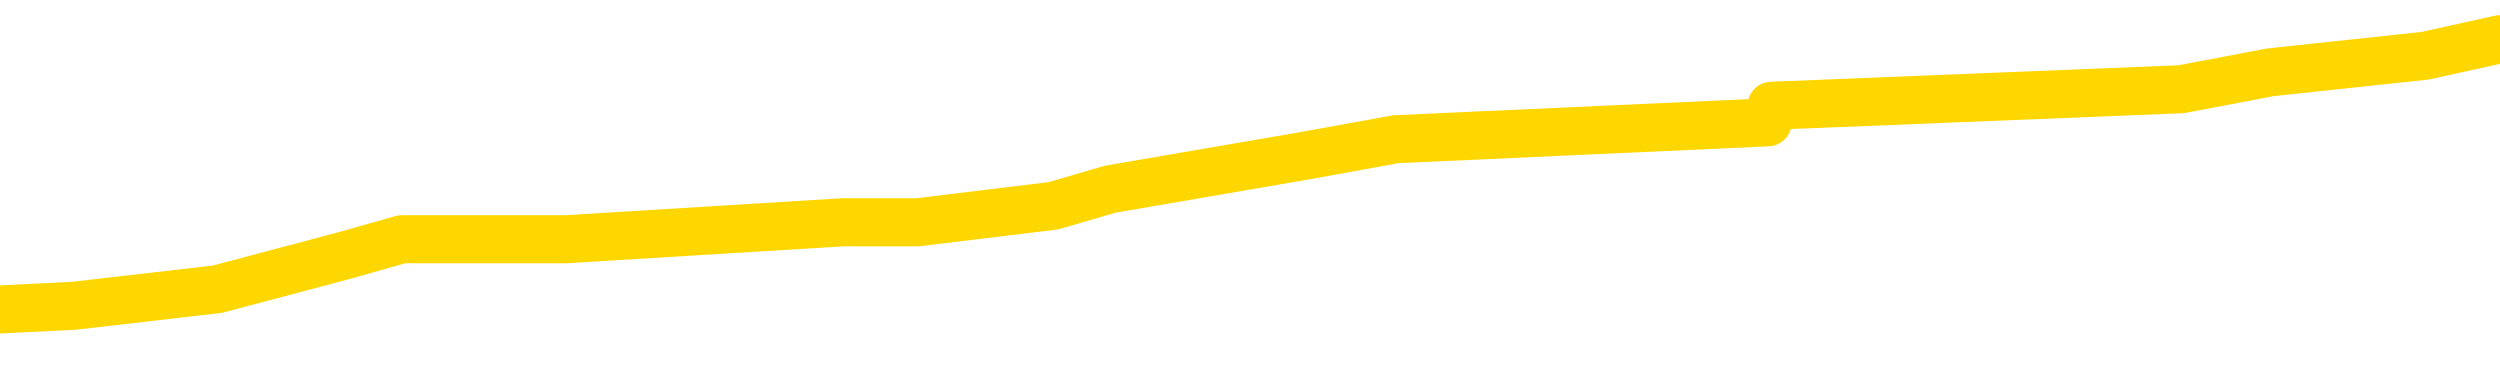 <svg xmlns="http://www.w3.org/2000/svg" version="1.1" viewBox="0 0 6500 1000">
	<path fill="none" stroke="gold" stroke-width="125" stroke-linecap="round" stroke-linejoin="round" d="M0 120639  L-988675 120639 L-988491 120596 L-988000 120509 L-987707 120466 L-987396 120379 L-987161 120336 L-987108 120249 L-987048 120162 L-986895 120119 L-986855 120032 L-986722 119989 L-986430 119946 L-985889 119946 L-985279 119902 L-985231 119902 L-984591 119859 L-984557 119859 L-984032 119859 L-983899 119816 L-983509 119729 L-983181 119642 L-983064 119556 L-982853 119469 L-982136 119469 L-981566 119426 L-981458 119426 L-981284 119383 L-981063 119296 L-980661 119253 L-980635 119166 L-979707 119079 L-979620 118993 L-979538 118906 L-979468 118819 L-979170 118776 L-979018 118689 L-977128 118733 L-977027 118733 L-976765 118733 L-976471 118776 L-976330 118689 L-976081 118689 L-976045 118646 L-975887 118603 L-975424 118516 L-975171 118473 L-974958 118386 L-974707 118343 L-974358 118299 L-973431 118213 L-973337 118126 L-972926 118083 L-971755 117996 L-970566 117953 L-970474 117866 L-970447 117779 L-970181 117693 L-969882 117606 L-969753 117519 L-969715 117433 L-968901 117433 L-968517 117476 L-967456 117519 L-967395 117519 L-967130 118386 L-966659 119209 L-966466 120032 L-966203 120856 L-965866 120812 L-965730 120769 L-965275 120726 L-964532 120682 L-964514 120639 L-964349 120552 L-964281 120552 L-963764 120509 L-962736 120509 L-962540 120466 L-962051 120422 L-961689 120379 L-961280 120379 L-960895 120422 L-959191 120422 L-959093 120422 L-959022 120422 L-958960 120422 L-958776 120379 L-958439 120379 L-957799 120336 L-957722 120292 L-957661 120292 L-957474 120249 L-957394 120249 L-957217 120206 L-957198 120162 L-956968 120162 L-956580 120119 L-955692 120119 L-955652 120076 L-955564 120032 L-955537 119946 L-954529 119902 L-954379 119816 L-954355 119772 L-954222 119729 L-954182 119686 L-952924 119642 L-952866 119642 L-952326 119599 L-952273 119599 L-952227 119599 L-951832 119556 L-951692 119512 L-951492 119469 L-951346 119469 L-951181 119469 L-950904 119512 L-950546 119512 L-949993 119469 L-949348 119426 L-949089 119339 L-948936 119296 L-948535 119253 L-948495 119209 L-948374 119166 L-948312 119209 L-948298 119209 L-948204 119209 L-947911 119166 L-947760 118993 L-947430 118906 L-947352 118819 L-947276 118776 L-947049 118646 L-946983 118559 L-946755 118473 L-946703 118386 L-946538 118343 L-945532 118299 L-945349 118256 L-944798 118213 L-944405 118126 L-944007 118083 L-943157 117996 L-943079 117953 L-942500 117909 L-942059 117909 L-941818 117866 L-941660 117866 L-941260 117779 L-941239 117779 L-940794 117736 L-940389 117693 L-940253 117606 L-940078 117519 L-939941 117433 L-939691 117346 L-938691 117303 L-938609 117259 L-938474 117216 L-938435 117173 L-937545 117129 L-937329 117086 L-936886 117043 L-936769 117000 L-936712 116956 L-936036 116956 L-935935 116913 L-935907 116913 L-934565 116870 L-934159 116826 L-934119 116783 L-933191 116740 L-933093 116696 L-932960 116653 L-932556 116610 L-932530 116566 L-932437 116523 L-932220 116480 L-931809 116393 L-930656 116306 L-930364 116220 L-930335 116133 L-929727 116090 L-929477 116003 L-929457 115960 L-928528 115916 L-928477 115830 L-928354 115786 L-928337 115700 L-928181 115656 L-928006 115570 L-927869 115526 L-927813 115483 L-927705 115440 L-927619 115396 L-927386 115353 L-927311 115310 L-927003 115266 L-926885 115223 L-926715 115180 L-926624 115136 L-926521 115136 L-926498 115093 L-926421 115093 L-926323 115006 L-925956 114963 L-925852 114920 L-925348 114876 L-924896 114833 L-924858 114790 L-924834 114746 L-924793 114703 L-924665 114660 L-924564 114616 L-924122 114573 L-923840 114530 L-923248 114487 L-923117 114443 L-922843 114357 L-922690 114313 L-922537 114270 L-922452 114183 L-922374 114140 L-922188 114097 L-922138 114097 L-922110 114053 L-922030 114010 L-922007 113967 L-921724 113880 L-921120 113793 L-920125 113750 L-919827 113707 L-919093 113663 L-918848 113620 L-918758 113577 L-918181 113533 L-917483 113490 L-916730 113447 L-916412 113403 L-916029 113317 L-915952 113273 L-915318 113230 L-915132 113187 L-915044 113187 L-914915 113187 L-914602 113143 L-914553 113100 L-914411 113057 L-914389 113013 L-913421 112970 L-912876 112927 L-912398 112927 L-912337 112927 L-912013 112927 L-911991 112883 L-911929 112883 L-911719 112840 L-911642 112797 L-911587 112753 L-911565 112710 L-911526 112667 L-911510 112623 L-910753 112580 L-910736 112537 L-909937 112493 L-909784 112450 L-908879 112407 L-908373 112363 L-908144 112277 L-908102 112277 L-907987 112233 L-907811 112190 L-907056 112233 L-906921 112190 L-906757 112147 L-906439 112103 L-906263 112017 L-905241 111930 L-905218 111844 L-904967 111800 L-904753 111714 L-904120 111670 L-903882 111584 L-903849 111497 L-903671 111410 L-903591 111324 L-903501 111280 L-903437 111194 L-902996 111107 L-902973 111064 L-902432 111020 L-902176 110977 L-901681 110934 L-900804 110890 L-900767 110847 L-900715 110804 L-900673 110760 L-900556 110717 L-900280 110674 L-900073 110587 L-899875 110500 L-899852 110414 L-899802 110327 L-899763 110284 L-899685 110240 L-899087 110154 L-899027 110110 L-898924 110067 L-898770 110024 L-898138 109980 L-897457 109937 L-897154 109850 L-896807 109807 L-896610 109764 L-896562 109677 L-896241 109634 L-895614 109590 L-895467 109547 L-895431 109504 L-895373 109461 L-895296 109374 L-895055 109374 L-894967 109331 L-894872 109287 L-894579 109244 L-894444 109201 L-894384 109157 L-894347 109071 L-894075 109071 L-893069 109027 L-892893 108984 L-892843 108984 L-892550 108941 L-892358 108854 L-892025 108811 L-891518 108767 L-890956 108681 L-890941 108594 L-890924 108551 L-890824 108464 L-890709 108377 L-890670 108291 L-890633 108247 L-890567 108247 L-890539 108204 L-890400 108247 L-890107 108247 L-890057 108247 L-889952 108247 L-889687 108204 L-889222 108161 L-889078 108161 L-889023 108074 L-888966 108031 L-888775 107987 L-888410 107944 L-888196 107944 L-888001 107944 L-887943 107944 L-887884 107857 L-887730 107814 L-887461 107771 L-887031 107987 L-887015 107987 L-886938 107944 L-886874 107901 L-886744 107597 L-886721 107554 L-886437 107511 L-886389 107467 L-886335 107424 L-885872 107381 L-885834 107381 L-885793 107337 L-885603 107294 L-885122 107251 L-884635 107207 L-884619 107164 L-884581 107121 L-884324 107077 L-884247 106991 L-884017 106948 L-884001 106861 L-883706 106774 L-883264 106731 L-882817 106688 L-882313 106644 L-882159 106601 L-881872 106558 L-881832 106471 L-881501 106428 L-881279 106384 L-880762 106298 L-880686 106254 L-880438 106168 L-880244 106081 L-880184 106038 L-879408 105994 L-879334 105994 L-879103 105951 L-879087 105951 L-879025 105908 L-878829 105864 L-878365 105864 L-878342 105821 L-878212 105821 L-876911 105821 L-876895 105821 L-876817 105778 L-876724 105778 L-876506 105778 L-876354 105734 L-876176 105778 L-876122 105821 L-875835 105864 L-875795 105864 L-875426 105864 L-874985 105864 L-874802 105864 L-874481 105821 L-874186 105821 L-873740 105734 L-873668 105691 L-873206 105604 L-872768 105561 L-872586 105518 L-871132 105431 L-871000 105388 L-870543 105301 L-870317 105258 L-869931 105171 L-869414 105084 L-868460 104998 L-867666 104911 L-866991 104868 L-866566 104781 L-866255 104738 L-866025 104608 L-865341 104478 L-865328 104348 L-865118 104175 L-865096 104131 L-864922 104045 L-863972 104001 L-863704 103915 L-862889 103871 L-862578 103785 L-862541 103741 L-862483 103655 L-861866 103611 L-861228 103525 L-859602 103481 L-858929 103438 L-858287 103438 L-858209 103438 L-858153 103438 L-858117 103438 L-858089 103395 L-857977 103308 L-857959 103265 L-857936 103221 L-857783 103178 L-857729 103091 L-857651 103048 L-857532 103005 L-857434 102961 L-857317 102918 L-857047 102831 L-856778 102788 L-856760 102701 L-856560 102658 L-856413 102571 L-856187 102528 L-856053 102485 L-855744 102441 L-855684 102398 L-855331 102311 L-854982 102268 L-854881 102225 L-854817 102138 L-854757 102095 L-854373 102008 L-853992 101965 L-853887 101922 L-853627 101878 L-853356 101792 L-853197 101748 L-853164 101705 L-853102 101662 L-852961 101618 L-852777 101575 L-852733 101532 L-852445 101532 L-852428 101488 L-852195 101488 L-852134 101445 L-852096 101445 L-851516 101402 L-851383 101358 L-851359 101185 L-851341 100882 L-851323 100535 L-851307 100188 L-851283 99842 L-851267 99582 L-851246 99279 L-851229 98975 L-851206 98802 L-851189 98629 L-851167 98499 L-851151 98412 L-851102 98282 L-851029 98152 L-850995 97935 L-850971 97762 L-850935 97589 L-850894 97415 L-850857 97329 L-850841 97155 L-850817 97025 L-850780 96939 L-850763 96809 L-850740 96722 L-850722 96636 L-850704 96549 L-850688 96462 L-850658 96332 L-850632 96202 L-850587 96159 L-850571 96072 L-850529 96029 L-850481 95942 L-850410 95856 L-850395 95769 L-850379 95682 L-850316 95639 L-850277 95596 L-850238 95552 L-850072 95509 L-850007 95466 L-849991 95422 L-849947 95336 L-849888 95292 L-849676 95249 L-849642 95206 L-849600 95162 L-849522 95119 L-848984 95076 L-848906 95032 L-848802 94946 L-848713 94902 L-848537 94859 L-848187 94816 L-848031 94772 L-847593 94729 L-847436 94686 L-847306 94642 L-846602 94556 L-846401 94512 L-845441 94426 L-844958 94383 L-844859 94383 L-844767 94339 L-844522 94296 L-844449 94253 L-844006 94166 L-843910 94123 L-843895 94079 L-843879 94036 L-843854 93993 L-843388 93949 L-843171 93906 L-843031 93863 L-842738 93819 L-842649 93776 L-842608 93733 L-842578 93689 L-842405 93646 L-842346 93603 L-842270 93559 L-842190 93516 L-842120 93516 L-841811 93473 L-841726 93429 L-841512 93386 L-841477 93343 L-840793 93299 L-840694 93256 L-840489 93213 L-840443 93169 L-840164 93126 L-840102 93083 L-840085 92996 L-840007 92953 L-839699 92866 L-839675 92823 L-839621 92736 L-839598 92693 L-839476 92649 L-839340 92563 L-839096 92519 L-838970 92519 L-838323 92476 L-838307 92476 L-838283 92476 L-838102 92389 L-838026 92346 L-837934 92303 L-837507 92259 L-837090 92216 L-836697 92129 L-836619 92086 L-836600 92043 L-836237 92000 L-836000 91956 L-835772 91913 L-835459 91870 L-835381 91826 L-835300 91740 L-835122 91653 L-835107 91610 L-834841 91523 L-834761 91480 L-834531 91436 L-834305 91393 L-833989 91393 L-833814 91350 L-833453 91350 L-833061 91306 L-832992 91220 L-832928 91176 L-832788 91090 L-832736 91046 L-832634 90960 L-832133 90916 L-831935 90873 L-831689 90830 L-831503 90786 L-831203 90743 L-831127 90700 L-830961 90613 L-830077 90570 L-830048 90483 L-829925 90396 L-829347 90353 L-829269 90310 L-828555 90310 L-828243 90310 L-828030 90310 L-828013 90310 L-827627 90310 L-827102 90223 L-826656 90180 L-826326 90136 L-826173 90093 L-825847 90093 L-825669 90050 L-825588 90050 L-825381 89963 L-825206 89920 L-824277 89876 L-823388 89833 L-823348 89790 L-823120 89790 L-822741 89746 L-821954 89703 L-821719 89660 L-821644 89616 L-821286 89573 L-820714 89487 L-820447 89443 L-820061 89400 L-819957 89400 L-819787 89400 L-819169 89400 L-818958 89400 L-818650 89400 L-818597 89357 L-818469 89313 L-818416 89270 L-818297 89227 L-817961 89140 L-817001 89097 L-816870 89010 L-816668 88967 L-816037 88923 L-815726 88880 L-815312 88837 L-815284 88793 L-815139 88750 L-814719 88707 L-813386 88707 L-813339 88663 L-813211 88577 L-813194 88533 L-812616 88447 L-812410 88403 L-812381 88360 L-812340 88317 L-812283 88273 L-812245 88230 L-812167 88187 L-812024 88143 L-811569 88100 L-811451 88057 L-811166 88013 L-810793 87970 L-810697 87927 L-810370 87883 L-810016 87840 L-809846 87797 L-809798 87753 L-809689 87710 L-809600 87667 L-809573 87623 L-809496 87537 L-809193 87493 L-809159 87407 L-809087 87363 L-808719 87320 L-808384 87277 L-808303 87277 L-808083 87233 L-807912 87190 L-807884 87147 L-807387 87103 L-806838 87017 L-805957 86974 L-805859 86887 L-805782 86844 L-805507 86800 L-805260 86714 L-805186 86670 L-805125 86584 L-805006 86540 L-804963 86497 L-804853 86454 L-804777 86367 L-804076 86324 L-803830 86280 L-803791 86237 L-803634 86194 L-803035 86194 L-802808 86194 L-802716 86194 L-802241 86194 L-801644 86107 L-801124 86064 L-801103 86020 L-800958 85977 L-800637 85977 L-800096 85977 L-799864 85977 L-799693 85977 L-799207 85934 L-798979 85890 L-798894 85847 L-798548 85804 L-798222 85804 L-797699 85760 L-797372 85717 L-796771 85674 L-796574 85587 L-796522 85544 L-796481 85500 L-796200 85457 L-795515 85370 L-795205 85327 L-795180 85240 L-794989 85197 L-794766 85154 L-794680 85110 L-794017 85024 L-793992 84980 L-793770 84894 L-793441 84850 L-793089 84764 L-792884 84720 L-792651 84634 L-792393 84590 L-792204 84504 L-792157 84461 L-791929 84417 L-791895 84374 L-791738 84331 L-791524 84287 L-791351 84244 L-791260 84201 L-790982 84157 L-790739 84114 L-790423 84071 L-789997 84071 L-789960 84071 L-789476 84071 L-789243 84071 L-789031 84027 L-788805 83984 L-788255 83984 L-788008 83941 L-787174 83941 L-787118 83897 L-787096 83854 L-786938 83811 L-786477 83767 L-786436 83724 L-786096 83637 L-785963 83594 L-785740 83551 L-785168 83507 L-784696 83464 L-784502 83421 L-784309 83377 L-784119 83334 L-784018 83291 L-783649 83247 L-783603 83204 L-783521 83161 L-782228 83117 L-782180 83074 L-781911 83074 L-781766 83074 L-781215 83074 L-781099 83031 L-781017 82987 L-780658 82944 L-780434 82901 L-780153 82857 L-779824 82771 L-779316 82727 L-779203 82684 L-779124 82641 L-778960 82597 L-778666 82597 L-778197 82597 L-778000 82641 L-777950 82641 L-777300 82597 L-777178 82554 L-776724 82554 L-776688 82511 L-776220 82467 L-776109 82424 L-776093 82381 L-775877 82381 L-775696 82337 L-775164 82337 L-774135 82337 L-773935 82294 L-773477 82251 L-772529 82164 L-772430 82121 L-772076 82034 L-772015 81991 L-772001 81948 L-771966 81904 L-771596 81861 L-771476 81818 L-771234 81774 L-771070 81731 L-770883 81688 L-770762 81644 L-769692 81558 L-768834 81514 L-768621 81428 L-768524 81384 L-768350 81298 L-768017 81254 L-767945 81211 L-767887 81168 L-767712 81168 L-767323 81124 L-767088 81081 L-766976 81038 L-766859 80994 L-765879 80951 L-765853 80908 L-765259 80821 L-765226 80821 L-765078 80778 L-764793 80734 L-763881 80734 L-762935 80734 L-762782 80691 L-762680 80691 L-762548 80648 L-762405 80604 L-762379 80561 L-762264 80518 L-762046 80474 L-761365 80431 L-761235 80388 L-760932 80344 L-760692 80258 L-760360 80214 L-759721 80171 L-759378 80084 L-759317 80041 L-759161 80041 L-758239 80041 L-757769 80041 L-757725 80041 L-757713 79998 L-757671 79954 L-757649 79911 L-757622 79868 L-757478 79824 L-757056 79781 L-756721 79781 L-756529 79738 L-756101 79738 L-755913 79694 L-755524 79608 L-754990 79564 L-754617 79521 L-754596 79521 L-754346 79478 L-754227 79435 L-754152 79391 L-754016 79348 L-753976 79305 L-753897 79261 L-753502 79218 L-753006 79175 L-752894 79088 L-752721 79045 L-752413 79001 L-751966 78958 L-751643 78915 L-751500 78828 L-751073 78741 L-750920 78655 L-750865 78568 L-750051 78525 L-750031 78481 L-749659 78438 L-749602 78438 L-748473 78395 L-748405 78395 L-747847 78351 L-747652 78308 L-747516 78265 L-747283 78221 L-746936 78178 L-746901 78091 L-746866 78048 L-746797 77961 L-746449 77918 L-746276 77875 L-745792 77831 L-745775 77788 L-745450 77745 L-745293 77701 L-744152 77615 L-744127 77571 L-743935 77485 L-743742 77441 L-743492 77398 L-743474 77355 L-742454 77311 L-742156 77268 L-742081 77225 L-741945 77138 L-741769 77095 L-741192 77008 L-740977 76965 L-740913 76922 L-740782 76878 L-740745 76792 L-740222 76748 L-740084 93819 L-740070 93819 L-740047 93819 L-740027 93819 L-739800 76705 L-739024 76705 L-738982 76705 L-738614 76705 L-738536 76662 L-738484 76618 L-737811 76575 L-737068 76532 L-736644 76532 L-736196 76488 L-735134 76445 L-734823 76358 L-734413 76358 L-734341 76315 L-733816 76315 L-733722 76315 L-733704 76315 L-733259 76272 L-733074 76185 L-732293 76098 L-731621 76055 L-731209 75925 L-730977 75838 L-730836 75795 L-730755 75708 L-730735 75665 L-730659 75665 L-730530 75622 L-730213 75665 L-729989 75665 L-729664 75622 L-729602 75622 L-729232 75622 L-729199 75622 L-728990 75622 L-728323 75622 L-728245 75622 L-728087 75535 L-727977 75535 L-727650 75492 L-727495 75448 L-727154 75448 L-727097 75362 L-726759 75275 L-726556 75232 L-726503 75145 L-725126 75102 L-724997 75058 L-724563 75015 L-724243 74972 L-723415 74885 L-723292 74842 L-722561 74755 L-722405 74668 L-722364 74625 L-722310 74582 L-722287 74538 L-722173 74495 L-721877 74452 L-721587 74409 L-721533 74365 L-721412 74322 L-721382 74279 L-721282 74235 L-720838 74235 L-720686 74192 L-719851 74192 L-719309 74149 L-718974 74149 L-718959 74105 L-718883 74062 L-718767 74019 L-718572 73975 L-718308 73932 L-717474 73889 L-717377 73845 L-716856 73802 L-716814 73759 L-716715 73715 L-715886 73715 L-715751 73672 L-715413 73672 L-714859 73629 L-714479 73585 L-714316 73542 L-714006 73499 L-713193 73455 L-712887 73412 L-712619 73412 L-712297 73412 L-711976 73455 L-711701 73455 L-710872 73369 L-710777 73325 L-710685 73195 L-710580 73065 L-710193 72935 L-709713 72849 L-709697 72805 L-709578 72762 L-709210 72675 L-709116 72632 L-708282 72545 L-708205 72502 L-707905 72459 L-707815 72415 L-707407 72329 L-707297 72242 L-706598 72199 L-706125 72155 L-706064 72112 L-705846 72025 L-705572 71982 L-705459 71939 L-704432 71896 L-704045 71852 L-704025 71809 L-703692 71766 L-703448 71722 L-703014 71679 L-702904 71636 L-702787 71592 L-702335 71506 L-701744 71462 L-701408 71419 L-699515 71376 L-699401 71289 L-699190 71246 L-697871 71202 L-697765 61454 L-697699 51835 L-697663 42953 L-697601 42953 L-697101 52615 L-696426 62147 L-696404 70942 L-696134 70856 L-695166 70856 L-694476 70812 L-694314 70769 L-693774 70726 L-693684 70682 L-692665 70639 L-691717 70552 L-691351 70596 L-691248 70639 L-690660 70639 L-690601 70639 L-690500 70596 L-690060 70509 L-689953 70466 L-689511 70422 L-688511 70292 L-688255 70162 L-688152 70032 L-688022 69946 L-687655 69859 L-687074 69772 L-687043 69729 L-686728 69686 L-684745 69642 L-684629 69599 L-684561 69599 L-684203 69556 L-682584 69512 L-682406 69512 L-682262 69512 L-681440 69556 L-681387 69599 L-681332 69599 L-680898 69599 L-679918 69642 L-679844 69642 L-678759 69599 L-678546 69599 L-677830 69512 L-677442 69469 L-677223 69383 L-676903 69296 L-676410 69209 L-676282 69166 L-676053 69079 L-675821 68993 L-675762 68949 L-675472 68906 L-675200 68819 L-674170 68776 L-672505 68733 L-672086 68689 L-671949 68646 L-671792 68646 L-671487 68603 L-671259 68516 L-671101 68473 L-670941 68386 L-670772 68299 L-670725 68256 L-670671 68213 L-670650 68213 L-670264 68169 L-670014 68169 L-669743 68169 L-669583 68169 L-669493 68169 L-667834 68169 L-667669 68213 L-667289 68169 L-666829 68169 L-666219 68083 L-665126 68039 L-664695 67996 L-664664 67953 L-664601 67909 L-664584 67866 L-662880 67823 L-662838 67779 L-662372 67736 L-662185 67693 L-662153 67606 L-661558 67563 L-661508 67519 L-661185 67476 L-661134 67433 L-660924 67389 L-660906 67346 L-660640 67259 L-660587 67216 L-660118 67173 L-659608 67086 L-659529 67086 L-659235 67043 L-659218 67000 L-659180 66956 L-659109 66913 L-658951 66870 L-658005 66870 L-657949 66870 L-657428 66870 L-657236 66826 L-657135 66826 L-656909 66783 L-656399 66783 L-656011 67953 L-655941 67953 L-655593 67909 L-655236 67866 L-654107 66610 L-654056 66523 L-653830 66480 L-653796 66436 L-653671 66350 L-653572 66350 L-653307 66350 L-652567 66393 L-651989 66393 L-651695 66393 L-650989 66393 L-650811 66350 L-650787 66350 L-650151 66306 L-649840 66263 L-649444 66263 L-649414 66220 L-649393 66176 L-649239 66133 L-648554 66133 L-648538 66133 L-648198 66133 L-647925 66090 L-647888 66046 L-647832 65960 L-647810 65916 L-647738 65873 L-647406 65830 L-647300 65786 L-647271 65700 L-647073 65656 L-646920 65613 L-646052 65570 L-645490 65483 L-645474 65483 L-645372 65440 L-645270 65483 L-645124 65483 L-645045 65483 L-645008 65440 L-644952 65396 L-644879 65353 L-644734 65310 L-644252 65310 L-643848 65266 L-642981 65310 L-642961 65310 L-642704 65310 L-642627 65310 L-642598 65266 L-642587 65180 L-642570 65136 L-642277 65093 L-642238 65050 L-642166 65006 L-642092 64963 L-641887 64920 L-641727 64790 L-641426 64660 L-641349 64487 L-641331 64357 L-641115 64270 L-640884 64270 L-640774 64313 L-640404 64357 L-640246 64357 L-640014 64357 L-639846 64357 L-639701 64313 L-639569 64270 L-638293 64183 L-637890 64097 L-637829 64053 L-637712 63967 L-637287 63923 L-637272 63837 L-637210 63793 L-636936 63707 L-636824 63663 L-636542 63577 L-636264 63533 L-635839 63447 L-635817 63403 L-635739 63360 L-635613 63317 L-635027 63273 L-634635 63230 L-634300 63187 L-633711 63143 L-633608 63143 L-633438 63100 L-633302 63100 L-632474 63057 L-631289 63013 L-631253 62970 L-631197 62970 L-630977 62927 L-630772 62927 L-630617 62927 L-630360 62883 L-630284 62840 L-629741 62797 L-629705 62753 L-629456 62710 L-629068 62667 L-628243 62623 L-627884 62580 L-627574 62580 L-627316 62537 L-627092 62493 L-626686 62450 L-626570 62407 L-626386 62363 L-626333 62363 L-626145 62320 L-625974 62277 L-625945 62233 L-625665 62190 L-625354 62147 L-625216 62103 L-624906 62060 L-624713 62060 L-624697 62017 L-623978 62017 L-623844 61930 L-623547 61887 L-623456 61844 L-622855 61844 L-622817 61800 L-622739 61757 L-622118 61714 L-621967 61627 L-621926 61584 L-621616 61540 L-621424 61497 L-621231 61410 L-621175 61324 L-620866 61280 L-620814 61237 L-620760 61280 L-620734 61280 L-620609 61280 L-619798 61237 L-619722 61194 L-619181 61150 L-618913 61107 L-618253 61064 L-617346 61020 L-617104 60977 L-616572 60934 L-616355 60890 L-615247 60934 L-615197 60934 L-614421 60934 L-613874 60890 L-613763 60847 L-613610 60760 L-613555 60717 L-613389 60674 L-613012 60630 L-612564 60587 L-612510 60544 L-612355 60500 L-611675 60457 L-611455 60414 L-610937 60370 L-610088 60284 L-610072 60240 L-608281 60197 L-607727 60154 L-607610 60110 L-606604 60067 L-606567 60024 L-606335 60024 L-606242 60024 L-606202 60024 L-605870 59980 L-605518 59937 L-605253 59850 L-604966 59807 L-604656 59720 L-604401 59634 L-604308 59590 L-603818 59547 L-603610 59504 L-603045 59461 L-602930 59504 L-602579 59461 L-602528 59461 L-602488 59461 L-601884 59374 L-601150 59287 L-600569 59201 L-600334 59114 L-599793 58984 L-599641 58897 L-599139 58854 L-598930 58767 L-598907 58767 L-598848 58724 L-597885 58724 L-597707 58681 L-597266 58637 L-597241 58551 L-597086 58507 L-597005 58507 L-596854 58551 L-596207 58551 L-596158 58507 L-595038 58464 L-594054 58421 L-593992 58377 L-593272 58334 L-592407 58291 L-592028 58247 L-591809 58247 L-591049 58204 L-590997 58161 L-590688 58074 L-589837 58074 L-589644 58031 L-589467 57987 L-589243 57987 L-589116 57944 L-588924 57944 L-588691 57901 L-588522 57944 L-588235 57901 L-587956 57901 L-587873 57857 L-587702 57814 L-587686 57727 L-587532 57684 L-587493 57641 L-586717 57597 L-586641 57597 L-586408 57511 L-585982 57467 L-585636 57424 L-585053 57381 L-584784 57381 L-584525 57381 L-584396 57294 L-584380 57251 L-584266 57207 L-584242 57164 L-584008 57121 L-583972 57077 L-582656 57077 L-582600 57034 L-581921 56948 L-581349 56948 L-581223 56948 L-581070 56948 L-580993 56948 L-580681 56861 L-580408 56818 L-580319 56731 L-580217 56731 L-579289 56688 L-579213 56688 L-578849 56688 L-578825 56644 L-578788 56601 L-578013 56514 L-577921 56471 L-577781 56428 L-577379 56384 L-577117 56384 L-576874 56428 L-576660 56384 L-576579 56384 L-576503 56384 L-576426 56384 L-576240 56428 L-576173 56428 L-575923 56428 L-575868 56384 L-575731 56341 L-575651 56254 L-575538 56211 L-575315 56168 L-575150 56124 L-575109 56081 L-574940 56038 L-574569 55994 L-574554 55951 L-574438 55908 L-573717 55864 L-573681 55821 L-573548 55821 L-573201 55778 L-572789 55778 L-572753 55778 L-572675 55734 L-572636 55691 L-572272 55648 L-572068 55604 L-572053 55561 L-571707 55518 L-571359 55518 L-571033 55518 L-570931 55474 L-570778 55474 L-570584 55431 L-570352 55431 L-570260 55431 L-570104 55431 L-570027 55431 L-569986 55388 L-569873 55344 L-569850 55301 L-569599 55301 L-569460 55214 L-568882 55084 L-568054 54998 L-567566 54911 L-567445 54868 L-567406 54824 L-567394 54781 L-567241 54694 L-567141 54608 L-566908 54564 L-566517 54478 L-566213 54435 L-566197 54391 L-566027 54348 L-565788 54261 L-565192 54261 L-564588 54218 L-564548 54218 L-564508 54218 L-564355 54175 L-564301 54131 L-564239 54088 L-564171 54045 L-564116 53958 L-564091 53915 L-564044 53871 L-563950 53785 L-563813 53741 L-563659 53698 L-563527 53655 L-563486 53655 L-563450 53611 L-563389 53568 L-563115 53481 L-562801 53438 L-562760 53351 L-562675 53308 L-562497 53265 L-562260 53221 L-561903 53178 L-561873 53135 L-561303 53091 L-561181 53048 L-560945 53005 L-560922 53005 L-560640 52961 L-560355 52961 L-560100 52961 L-559528 52918 L-559231 52875 L-559155 52831 L-558456 52788 L-558378 52745 L-558343 52701 L-558317 52658 L-558265 52571 L-558071 52528 L-557931 52441 L-557895 52398 L-557855 52355 L-557260 52311 L-557027 52268 L-556744 52571 L-556689 52831 L-556615 53135 L-556537 53395 L-556301 53308 L-556057 53265 L-555922 53221 L-555815 53178 L-555736 53135 L-555349 53048 L-555222 53005 L-555069 52961 L-555031 52918 L-554885 52875 L-554664 52831 L-554490 52788 L-554421 52745 L-553599 52658 L-553583 52658 L-553289 52615 L-552501 52571 L-552191 52571 L-552045 52528 L-551817 52485 L-551616 52398 L-550679 52355 L-550642 52311 L-550620 52268 L-550579 52181 L-550310 52138 L-549714 52095 L-549650 52051 L-549615 52008 L-549598 51965 L-548903 51965 L-548701 51965 L-548669 51965 L-548336 51965 L-548228 51922 L-547603 51835 L-547099 51792 L-547062 51705 L-546620 51705 L-546524 51662 L-546365 51662 L-546052 51662 L-546039 51662 L-545599 51705 L-545117 51748 L-544988 51748 L-544668 51748 L-544600 51705 L-544296 51705 L-544120 51662 L-543926 51618 L-543683 51532 L-543486 51445 L-543460 51358 L-542882 51315 L-542812 51272 L-542402 51228 L-542348 51185 L-542302 51142 L-541938 51098 L-541791 51055 L-541586 51012 L-541490 51012 L-541335 50968 L-541273 50925 L-541126 50838 L-541025 50795 L-540468 50795 L-540446 50882 L-540274 50925 L-539732 50968 L-539671 50968 L-539617 50882 L-539589 50795 L-539517 50752 L-539501 50665 L-539437 50622 L-539401 50535 L-539246 50492 L-538921 50448 L-538355 50405 L-538340 50362 L-538278 50275 L-538177 50188 L-538130 50188 L-537888 50145 L-537466 50145 L-537311 50145 L-535569 50058 L-535027 50015 L-534084 49972 L-533675 49928 L-533134 49842 L-532937 49798 L-532769 49755 L-532473 49712 L-532358 49668 L-532343 49668 L-532188 49625 L-532048 49582 L-531972 49495 L-531840 49495 L-531492 49495 L-531121 49538 L-530523 49538 L-530348 49538 L-530191 49495 L-529923 49452 L-529771 49452 L-529480 49582 L-529456 49668 L-529373 49755 L-529146 49842 L-528446 49798 L-528319 49755 L-527888 49712 L-527794 49668 L-526589 49668 L-526540 49625 L-526247 49625 L-525843 49582 L-525567 49495 L-525548 49452 L-525430 49409 L-525354 49365 L-525173 49322 L-524693 49279 L-524241 49192 L-523831 49149 L-523801 49105 L-523382 49062 L-523268 49062 L-523150 49062 L-523135 49062 L-522941 49019 L-522919 48932 L-522687 48889 L-522244 48845 L-521924 48759 L-521459 48759 L-521294 48715 L-521139 48672 L-520983 48672 L-520530 48672 L-520211 48672 L-520156 48715 L-519785 48715 L-519747 48759 L-519421 48759 L-519304 48715 L-519205 48672 L-518879 48585 L-518492 48542 L-518231 48499 L-517873 48412 L-517616 48369 L-515446 48325 L-515397 48282 L-515374 48239 L-514963 48239 L-514901 48239 L-514831 48282 L-514600 48282 L-514290 48239 L-513986 48152 L-513942 48109 L-513634 48065 L-513501 48022 L-513285 47979 L-512572 47935 L-512417 47935 L-512279 47892 L-512130 47892 L-512109 47892 L-511915 47849 L-511890 47805 L-511798 47762 L-511776 47719 L-511760 47675 L-511660 47632 L-510731 47589 L-510273 47589 L-509181 47502 L-508759 47502 L-508355 47459 L-508316 47415 L-508063 47372 L-507288 47285 L-507272 47242 L-507248 47199 L-507055 47155 L-506318 47112 L-506049 47069 L-506008 47025 L-505610 46939 L-505585 46896 L-504795 46852 L-504115 46809 L-502744 46766 L-502474 46722 L-502426 46679 L-501888 46592 L-501855 46549 L-501753 46462 L-501430 46419 L-501350 46376 L-501081 46376 L-500169 46332 L-500030 46332 L-499781 46246 L-499236 46246 L-498814 46202 L-498621 46159 L-498605 46159 L-498467 46072 L-498373 46029 L-498246 45986 L-497986 45942 L-497961 45856 L-497870 45812 L-497560 45769 L-497499 45726 L-497383 45726 L-497033 45726 L-496222 45726 L-495991 45639 L-495162 45639 L-494930 45552 L-494713 45509 L-494195 45509 L-493557 45466 L-493140 45422 L-492818 45379 L-492337 45336 L-491912 45336 L-491850 45292 L-491502 45292 L-491461 45249 L-491448 45206 L-491348 45119 L-491303 45119 L-490817 45076 L-490016 45076 L-489681 45076 L-488600 45032 L-488120 44989 L-488097 44946 L-487957 44902 L-487402 44859 L-486705 44816 L-486396 44772 L-486174 44729 L-486069 44686 L-485967 44599 L-485296 44556 L-485202 44512 L-485180 44512 L-485102 44469 L-484924 44469 L-484752 44469 L-484572 44426 L-484558 44383 L-484482 44339 L-484318 44296 L-483803 44253 L-483787 44209 L-483646 44209 L-483284 44166 L-483260 44166 L-483129 44123 L-483104 44079 L-482742 44036 L-482217 43949 L-482123 43906 L-481907 43819 L-481814 43776 L-481789 43733 L-481325 43689 L-481248 43689 L-480846 43646 L-480396 43646 L-479144 43603 L-479105 43559 L-478673 43516 L-478641 43473 L-477922 43429 L-477745 43386 L-477610 43343 L-477303 43299 L-477248 43256 L-477223 43169 L-477207 43083 L-477032 43039 L-476843 42996 L-476335 42996 L-475962 42649 L-475623 42259 L-475585 41913 L-474866 41610 L-474772 41566 L-474733 41523 L-474192 41523 L-474169 41480 L-473766 41436 L-473340 41393 L-473069 41393 L-472890 41350 L-472644 41263 L-472620 41220 L-472564 41133 L-471947 41090 L-471445 41046 L-471057 41046 L-470439 41090 L-470222 41090 L-470067 41133 L-468775 41046 L-468676 41003 L-468233 40916 L-467902 40873 L-467601 40786 L-467359 40743 L-466624 40656 L-466045 40613 L-465215 40570 L-465115 40526 L-464558 40483 L-464420 40440 L-462778 40396 L-462717 40396 L-462623 40396 L-461656 40396 L-461479 40353 L-461192 40353 L-460974 40353 L-460896 40310 L-460624 40310 L-460509 40266 L-460356 40223 L-460045 40180 L-459967 40136 L-459876 40136 L-459799 40093 L-459683 40093 L-459504 40050 L-459412 40006 L-459373 39963 L-458870 39963 L-458652 39920 L-458522 39920 L-458367 39876 L-458313 39833 L-458188 39833 L-457803 39790 L-457295 39746 L-457222 39703 L-456742 39660 L-456665 39616 L-456565 39616 L-456331 39573 L-455867 39573 L-455637 39573 L-455620 39573 L-455388 39573 L-455233 39573 L-455172 39573 L-454979 39530 L-454708 39443 L-453956 39400 L-453003 39400 L-452967 39357 L-452742 39357 L-452303 39357 L-452022 39270 L-451673 39227 L-450604 39183 L-449676 39183 L-449546 39183 L-449499 39183 L-449430 39140 L-449275 39140 L-449197 39053 L-449024 38967 L-448589 38880 L-448385 38837 L-448325 38750 L-447742 38707 L-447588 38620 L-447473 38577 L-447432 38533 L-447262 38490 L-447126 38447 L-446915 38360 L-446837 38317 L-446814 38273 L-446605 38187 L-446195 38143 L-446171 38100 L-445948 38057 L-445802 38013 L-445768 37970 L-445754 37927 L-445732 37883 L-445498 37840 L-445313 37797 L-445096 37753 L-445070 37710 L-444381 37667 L-444277 37623 L-444242 37580 L-444221 37537 L-444027 37493 L-443974 37450 L-443857 37363 L-443776 37363 L-443665 37320 L-443350 37277 L-442891 37233 L-442636 37190 L-442401 37103 L-442272 37060 L-441919 37017 L-441860 36974 L-441707 36930 L-441135 36844 L-441048 36800 L-440895 36714 L-440599 36627 L-440229 36540 L-439926 36454 L-439850 36410 L-439445 36367 L-439277 36367 L-439133 36367 L-438593 36367 L-438532 36367 L-438516 36280 L-438350 36237 L-438144 36194 L-438069 36194 L-437977 36150 L-437567 36107 L-437551 36064 L-437528 36064 L-437335 36020 L-437258 36410 L-437087 36800 L-437025 37147 L-437010 37537 L-436495 37493 L-436274 37450 L-435655 37363 L-435401 37320 L-435207 37277 L-435168 37233 L-435094 37233 L-435029 37233 L-434379 37233 L-434340 37277 L-434166 37277 L-434100 37277 L-433426 37277 L-433037 37190 L-432775 37147 L-432538 37103 L-432460 37017 L-432444 36930 L-432242 36887 L-431871 36800 L-431646 36757 L-431010 36714 L-430990 36714 L-430603 36670 L-430510 36670 L-430451 36627 L-430175 36584 L-429866 36584 L-429789 36540 L-428937 36584 L-428595 36800 L-428158 37060 L-427724 37277 L-427229 37493 L-427079 37450 L-426811 37493 L-425573 37537 L-425516 37623 L-423753 37667 L-423562 37623 L-422552 37580 L-422401 37537 L-422026 37623 L-421705 37710 L-421099 37797 L-421030 37883 L-420852 37840 L-420024 37797 L-419885 37753 L-419499 37710 L-419314 37667 L-419271 37623 L-419151 37580 L-418941 37537 L-418493 37450 L-418145 37407 L-418013 37363 L-417604 37320 L-417254 37320 L-416968 37277 L-416775 37233 L-416620 37233 L-416456 37190 L-416388 37147 L-416288 37147 L-416055 37103 L-415938 37103 L-415885 37060 L-415343 37060 L-414879 37017 L-413697 37017 L-413564 37017 L-413539 37017 L-413486 37017 L-412819 37017 L-411784 36930 L-411590 36887 L-411410 36844 L-411259 36844 L-411218 36800 L-411203 36800 L-411142 36757 L-410817 36714 L-409656 36670 L-409463 36627 L-409285 36584 L-408171 36540 L-407312 36497 L-407205 36497 L-406732 36454 L-406539 36454 L-404217 36410 L-404140 36367 L-404018 36280 L-403984 36237 L-403947 36150 L-403852 36020 L-403637 35934 L-403055 35847 L-402669 35804 L-401896 35760 L-401818 35717 L-401121 35717 L-400580 35717 L-400539 35674 L-400408 35674 L-399944 35630 L-399906 35587 L-399771 35544 L-399403 35500 L-399373 35457 L-399223 35457 L-398823 35414 L-396999 35457 L-396192 35414 L-395473 35414 L-395456 35414 L-395143 35327 L-394581 35284 L-394080 35240 L-393561 35197 L-393539 35154 L-391795 35110 L-391626 35067 L-391431 35024 L-390537 34980 L-390018 34894 L-389808 34850 L-389550 34807 L-388840 34764 L-387890 34720 L-387232 34677 L-387193 34590 L-386906 34547 L-386824 34504 L-386728 34504 L-386596 34461 L-386519 34461 L-385784 34461 L-385447 34417 L-385397 34461 L-385142 34461 L-384855 34417 L-384430 34417 L-383849 34374 L-383590 34374 L-383439 34331 L-383192 34331 L-383153 34331 L-382356 34287 L-382318 34244 L-382141 34244 L-381732 34157 L-381504 34157 L-381427 34157 L-381296 34157 L-381180 34114 L-380831 34071 L-380768 34027 L-380616 33984 L-379875 33941 L-379764 33897 L-379593 33854 L-379554 33811 L-379260 33811 L-378858 33811 L-378682 33811 L-378587 33811 L-378278 33767 L-377477 33724 L-377018 33637 L-376498 33594 L-376009 33551 L-375314 33507 L-374268 33464 L-373999 33464 L-373944 33421 L-373784 33421 L-373533 33421 L-373287 33377 L-373208 33334 L-372993 33247 L-372681 33204 L-372218 33117 L-372203 33074 L-371907 33074 L-371894 33031 L-370903 32987 L-370230 32944 L-369896 32857 L-369279 32857 L-369142 32814 L-368503 32771 L-368373 32727 L-367422 32641 L-367323 32554 L-366763 32511 L-366355 32511 L-365926 32511 L-365835 32467 L-365000 32467 L-364637 32467 L-364598 32511 L-364465 32554 L-364289 32554 L-364072 32554 L-364018 32511 L-363861 32424 L-363608 32381 L-362508 32337 L-362431 32294 L-362211 32251 L-362080 32164 L-362044 32121 L-361851 32077 L-361751 32034 L-361267 31991 L-360983 31948 L-360823 31904 L-360728 31818 L-360457 31774 L-360187 31731 L-360171 31558 L-360032 31428 L-359894 31298 L-359567 31124 L-359258 31038 L-359217 30994 L-359142 30908 L-359026 30864 L-358176 30778 L-357849 30734 L-357518 30691 L-357385 30691 L-357169 30691 L-357153 30691 L-356473 30691 L-356379 30604 L-356356 30561 L-356340 30474 L-356302 30431 L-355890 30344 L-355620 30301 L-355580 30258 L-355212 30258 L-355002 30214 L-353919 30214 L-353903 30171 L-353874 30128 L-353854 30128 L-353477 30041 L-353222 29998 L-352974 29911 L-352835 29824 L-352703 29781 L-352371 29738 L-352278 29694 L-352217 29651 L-351659 29608 L-351598 29564 L-351442 29521 L-351248 29478 L-351055 29435 L-351040 29391 L-351001 29348 L-350962 29305 L-350692 29261 L-350568 29218 L-350536 29175 L-350437 29175 L-350281 29175 L-350140 29175 L-349856 29131 L-349530 29131 L-348834 29088 L-348812 29088 L-348302 29088 L-347456 29088 L-347093 29045 L-346939 29001 L-346335 29001 L-346165 29001 L-346104 29001 L-346049 28958 L-344993 28915 L-344975 28915 L-344069 28915 L-344048 28915 L-343881 28871 L-343638 28871 L-343588 28828 L-343534 28741 L-343396 28698 L-343357 28655 L-342428 28611 L-342373 28611 L-342251 28611 L-342179 28611 L-342064 28611 L-341885 28655 L-340903 28611 L-340763 28611 L-340646 28525 L-340351 28438 L-340104 28395 L-340067 28351 L-340012 28395 L-339991 28395 L-339858 28395 L-339779 28395 L-339641 28351 L-339018 28351 L-338852 28308 L-338387 28308 L-338211 28221 L-338195 28178 L-338134 28135 L-338018 28091 L-337535 28048 L-336840 28005 L-336467 27961 L-336297 27918 L-335331 27875 L-335176 27831 L-334999 27831 L-334906 27788 L-334651 27788 L-334480 27788 L-333833 27745 L-333822 27745 L-333242 27701 L-333104 27701 L-333049 27615 L-332314 27571 L-332275 27528 L-332197 27528 L-331555 27485 L-330781 27485 L-330688 27441 L-330640 27441 L-330624 27398 L-330588 27398 L-330572 27311 L-330509 27268 L-330493 27225 L-330473 27225 L-330318 27181 L-330279 27138 L-330263 27095 L-330224 27051 L-330085 27008 L-330008 26965 L-329644 26922 L-329296 26878 L-328522 26835 L-327920 26792 L-327723 26748 L-327493 26748 L-327356 26705 L-326718 26705 L-326428 26662 L-326407 26662 L-325946 26618 L-325714 26618 L-325659 26575 L-325620 26532 L-325117 26488 L-324567 26445 L-323779 26402 L-322656 26402 L-321762 26358 L-321674 26358 L-321374 26315 L-321303 26272 L-321187 26228 L-320010 26185 L-319662 26142 L-319639 26098 L-319120 26055 L-318974 26012 L-318865 25968 L-318656 25925 L-318501 25882 L-318479 25838 L-318285 25795 L-318208 25752 L-318064 25708 L-317263 25665 L-317117 25622 L-316837 25578 L-316660 25535 L-316350 25492 L-315539 25448 L-314610 25448 L-313018 25405 L-312775 25362 L-312134 25318 L-311939 25275 L-311861 25232 L-311343 25188 L-311111 25188 L-311088 25145 L-310956 25145 L-310617 25102 L-310606 25058 L-310390 25015 L-310353 24972 L-309811 24928 L-309282 24842 L-309215 24798 L-308922 24755 L-308374 24668 L-308339 24625 L-308286 24582 L-308187 24495 L-307954 24495 L-307374 24495 L-307276 24538 L-307202 24538 L-306870 24495 L-306120 24452 L-306081 24409 L-305401 24409 L-305247 24409 L-304921 24365 L-304705 24322 L-304473 24322 L-304177 24279 L-303931 24235 L-303579 24192 L-303526 24149 L-302767 24105 L-302074 24019 L-301723 23932 L-301259 23889 L-300626 23845 L-300217 23802 L-300139 23845 L-299713 23845 L-299071 23802 L-298901 23802 L-298159 23759 L-297972 23715 L-297677 23672 L-297105 23629 L-297080 23585 L-296060 23585 L-295573 23542 L-295480 23542 L-295419 23499 L-295131 23455 L-294845 23412 L-294784 23369 L-294604 23369 L-293893 23325 L-293717 23282 L-293518 23239 L-293367 23195 L-293275 23152 L-293213 23109 L-292671 23109 L-292361 23065 L-292269 22979 L-292192 22892 L-291624 22849 L-291533 22849 L-291279 22762 L-290952 22675 L-290915 22545 L-290760 22415 L-290528 22372 L-290206 22329 L-289073 22285 L-288874 22242 L-288349 22199 L-288104 22199 L-287858 22155 L-287778 22112 L-287758 22025 L-287681 21982 L-287626 21896 L-287549 21852 L-287510 21809 L-287331 21722 L-287294 21679 L-287062 21636 L-285825 21592 L-285498 21549 L-285458 21462 L-284677 21419 L-284530 21376 L-283538 21332 L-283332 21332 L-282906 21332 L-282778 21332 L-282374 21376 L-282286 21332 L-281629 21289 L-280922 21246 L-280313 21202 L-280120 21159 L-279887 21072 L-279269 21029 L-278973 20942 L-278534 20899 L-278379 20856 L-278224 20812 L-277468 20726 L-277118 20682 L-276715 20682 L-276677 20639 L-275671 20639 L-275351 20639 L-275104 20596 L-274404 20509 L-274331 20466 L-274018 20422 L-272938 20379 L-272747 20336 L-272513 20336 L-272318 20292 L-271818 20249 L-271064 20249 L-270951 20249 L-270750 20249 L-270709 20206 L-270616 20162 L-270303 20119 L-270215 20076 L-270099 20032 L-269781 20032 L-269712 19989 L-269687 19946 L-269325 19902 L-269287 19859 L-269070 19816 L-268567 19859 L-267965 19902 L-267753 19989 L-267600 20032 L-267562 20032 L-267518 19946 L-267484 19902 L-267351 19859 L-266942 19816 L-266571 19772 L-266517 19729 L-266501 19686 L-266422 19642 L-266013 19599 L-265859 19556 L-265843 19469 L-265804 19426 L-265625 19339 L-265549 19296 L-265318 19253 L-264528 19209 L-264451 19209 L-263716 19123 L-263560 19079 L-263320 18993 L-263258 18906 L-263173 18863 L-263150 18776 L-263033 18689 L-263018 18603 L-262956 18516 L-262919 18473 L-262825 18429 L-262803 18429 L-262686 18386 L-262454 18343 L-262284 18256 L-261464 18256 L-261062 18213 L-260907 18213 L-260402 18213 L-260288 18213 L-259692 18213 L-259317 18169 L-259266 18169 L-259072 18126 L-258375 18126 L-258337 18083 L-258192 18083 L-257967 18039 L-257705 17996 L-257331 17953 L-256906 17909 L-256777 17866 L-256756 17779 L-256263 17779 L-255567 17736 L-255335 17779 L-255181 17779 L-254213 17779 L-253988 17823 L-253710 17823 L-253694 17779 L-253168 17736 L-252640 17693 L-252491 17649 L-252472 17606 L-251930 17563 L-251620 17519 L-251503 17433 L-251311 17346 L-251175 17259 L-250848 17216 L-250731 17173 L-250421 17173 L-249995 17129 L-249939 17129 L-249707 17173 L-249610 17173 L-249477 17173 L-249181 17173 L-249067 17129 L-248702 17086 L-248390 17086 L-247907 17043 L-247736 17000 L-247488 16956 L-247272 16913 L-246746 16870 L-246560 16783 L-246204 16740 L-245569 16696 L-245415 16610 L-244674 16566 L-244254 16523 L-244074 16480 L-243998 16480 L-243867 16436 L-243573 16393 L-243532 16350 L-243302 16350 L-243110 16306 L-242855 16306 L-242428 16263 L-242319 16220 L-241701 16220 L-241519 16220 L-240308 16220 L-239660 16263 L-239510 16263 L-239472 16263 L-239340 16263 L-239239 16220 L-239223 16176 L-239142 16133 L-238930 16090 L-238813 16046 L-238451 16003 L-238079 15960 L-237382 15916 L-236980 15873 L-236875 15830 L-236857 15786 L-235912 15743 L-235717 15656 L-235565 15613 L-235510 15526 L-234753 15526 L-234736 15613 L-234247 15656 L-234117 15743 L-233924 15743 L-233034 15700 L-232994 15656 L-232956 15613 L-232879 15570 L-232840 15570 L-232763 15526 L-232679 15483 L-232415 15440 L-232183 15396 L-232121 15353 L-231640 15310 L-231304 15310 L-231192 15266 L-230999 15223 L-230823 15180 L-230763 15180 L-230727 15136 L-230457 15093 L-229759 15006 L-229706 14920 L-229412 14833 L-229010 14746 L-228446 14703 L-227573 14660 L-227268 14616 L-227230 14573 L-227107 14530 L-226509 14487 L-226379 14443 L-226179 14400 L-226142 14357 L-225528 14313 L-225349 14270 L-225334 14183 L-225116 14140 L-225038 14053 L-224731 14053 L-224599 14010 L-224367 14010 L-224033 14010 L-223941 13967 L-223841 13923 L-223803 13880 L-223260 13880 L-223067 13837 L-222526 13793 L-222100 13750 L-221968 13750 L-221907 13750 L-221676 13750 L-221659 13750 L-221171 13793 L-221090 13793 L-221073 13793 L-219680 13837 L-219544 13837 L-219430 13793 L-218796 13750 L-218656 13707 L-218538 13663 L-218385 13577 L-218348 13533 L-218269 13490 L-218215 13533 L-217223 13533 L-217187 13490 L-217054 13490 L-216993 13403 L-216894 13360 L-216604 13317 L-216590 13273 L-216280 13273 L-216181 13317 L-215715 13273 L-215662 17866 L-215519 22415 L-215391 27008 L-215159 31601 L-214590 31558 L-214501 31514 L-214479 31514 L-214192 31471 L-213509 31428 L-213432 31384 L-213396 31341 L-213379 31298 L-213180 31254 L-212759 31168 L-212488 31168 L-211615 31124 L-211323 31124 L-211212 31124 L-210477 31081 L-210350 31038 L-209991 30994 L-209738 30994 L-208867 30951 L-208698 30951 L-208636 30908 L-208581 30864 L-208233 30821 L-208210 30778 L-208001 30734 L-207861 30691 L-207730 30648 L-207608 30604 L-207484 30561 L-207247 30518 L-206957 30474 L-206298 30431 L-206276 30388 L-206121 30344 L-206003 30301 L-205039 30258 L-204983 30214 L-204751 30171 L-204728 30128 L-204402 30084 L-204287 30084 L-204247 30041 L-203745 30041 L-203446 29998 L-203335 29954 L-202792 29911 L-201733 29868 L-201107 29824 L-200936 29781 L-200688 29738 L-200432 29694 L-200301 29651 L-200279 29608 L-199612 29564 L-198715 29521 L-198669 29478 L-198599 29435 L-198483 29435 L-198263 29391 L-198072 29391 L-198033 29348 L-197840 29305 L-197181 29305 L-196564 29261 L-196525 29521 L-195929 29781 L-195867 29998 L-194745 30214 L-194691 30214 L-194570 30171 L-194304 30128 L-194241 30128 L-193972 30128 L-193895 30084 L-193679 30084 L-193197 30041 L-192927 29998 L-192796 29998 L-192563 29911 L-192539 29781 L-192524 29608 L-192501 29391 L-192485 29175 L-192461 28958 L-192447 28698 L-192424 28438 L-192408 28178 L-192385 27961 L-192370 27745 L-192348 27528 L-192332 27398 L-192303 27268 L-192286 27095 L-192268 27008 L-192231 26878 L-192192 26792 L-192176 26705 L-192151 26575 L-192099 26488 L-192075 26402 L-191998 26315 L-191960 26272 L-191945 26185 L-191882 26098 L-191867 26012 L-191821 25882 L-191750 25795 L-191712 25752 L-191688 25665 L-191635 25578 L-191610 25535 L-191595 25492 L-191533 25448 L-191496 25405 L-191419 25362 L-191403 25318 L-191375 25232 L-191302 25188 L-191263 25145 L-191109 25058 L-190993 25015 L-190939 24972 L-190856 24928 L-190823 24885 L-190799 24842 L-190644 24798 L-190629 24755 L-190528 24712 L-190217 24668 L-190181 24625 L-189966 24582 L-189855 24582 L-189830 24582 L-189600 24625 L-189367 24625 L-188992 24582 L-188865 24538 L-188825 24495 L-188772 24452 L-188671 24409 L-188634 24365 L-188424 24365 L-188359 24322 L-188247 24322 L-188035 24279 L-187998 24235 L-187626 24192 L-187573 24149 L-187494 24105 L-187472 24062 L-187379 24019 L-187179 23975 L-187142 23975 L-187120 23975 L-186890 23975 L-186869 23932 L-186660 23932 L-186565 23889 L-186527 23845 L-186191 23802 L-186078 23759 L-186038 23715 L-186025 23715 L-185885 23672 L-185870 23672 L-185616 23672 L-185033 23629 L-184957 23585 L-184919 23542 L-184874 23499 L-184826 23455 L-184646 23412 L-184631 23369 L-184532 23325 L-184454 23282 L-184393 23239 L-184028 23152 L-183946 23109 L-183928 23065 L-183874 23022 L-182906 22979 L-182774 22935 L-182753 22892 L-182532 22849 L-182464 22805 L-182441 22762 L-182195 22719 L-181939 22675 L-181808 22632 L-181768 22589 L-181747 22502 L-181691 22415 L-181604 22372 L-181542 22285 L-181317 22242 L-181188 22199 L-181088 22155 L-181034 22112 L-180840 22069 L-180762 22025 L-180429 21982 L-180298 21939 L-180121 21896 L-180105 21852 L-180080 21809 L-179811 21809 L-178610 21766 L-178573 21766 L-178457 21722 L-178223 21679 L-178032 21636 L-177993 21636 L-177938 21592 L-177833 21592 L-177319 21549 L-177025 21506 L-176793 21462 L-176518 21419 L-176501 21376 L-176468 21332 L-176428 21289 L-176391 21246 L-176289 21202 L-176212 21159 L-176119 21116 L-175993 21072 L-175888 21029 L-175710 21029 L-175517 20986 L-174688 20986 L-174572 20942 L-174318 20899 L-174278 20856 L-174179 20812 L-174118 20812 L-173876 20769 L-173852 20769 L-173731 20726 L-173660 20682 L-173620 20639 L-173389 20596 L-173212 20552 L-172692 20509 L-172616 20466 L-172599 20422 L-172188 20422 L-171825 20422 L-171709 20379 L-171687 20379 L-171646 20336 L-171570 20292 L-171516 20249 L-171167 20206 L-171051 20162 L-170874 20162 L-170819 20119 L-170795 20119 L-170681 20076 L-170393 20032 L-170161 19989 L-169946 19946 L-169736 19902 L-169526 19816 L-168700 19772 L-168360 19729 L-167352 19686 L-166989 19642 L-165944 19599 L-165866 19556 L-165419 19512 L-165208 19469 L-165016 19426 L-164722 19383 L-164681 19339 L-164527 19296 L-164474 19209 L-164242 19166 L-163662 19123 L-163468 19079 L-162849 19079 L-162360 19036 L-162308 18993 L-161659 18949 L-161509 18906 L-161340 18863 L-160967 18819 L-160951 18819 L-160852 18776 L-160814 18776 L-160683 18733 L-160249 18733 L-159946 18733 L-159561 18733 L-159421 18689 L-159259 18689 L-158825 18689 L-158787 18646 L-158685 18646 L-158570 18603 L-158392 18603 L-158222 18559 L-158104 18516 L-157742 18429 L-157525 18386 L-157392 18343 L-157252 18343 L-156753 18343 L-156675 18343 L-156441 18299 L-156117 18299 L-155730 18256 L-155708 18213 L-155087 18213 L-154817 18169 L-154584 18169 L-154159 18126 L-153888 18083 L-153746 18039 L-153537 17996 L-153332 17953 L-152780 17909 L-152649 17909 L-152263 17866 L-151992 17866 L-151890 17823 L-151629 17779 L-151428 17736 L-151358 17693 L-151320 17649 L-150752 17606 L-150545 17563 L-150518 17519 L-150289 17476 L-150212 17433 L-149695 17389 L-149656 17346 L-149501 17303 L-149207 17259 L-148936 17216 L-148572 17173 L-148224 17173 L-147852 17129 L-147731 17129 L-147660 17086 L-147180 17043 L-147117 17000 L-146782 16956 L-146651 16913 L-146573 16870 L-146444 16826 L-145980 16826 L-145686 16783 L-145610 16783 L-145298 16740 L-144990 16696 L-144927 16653 L-144897 16610 L-144122 16566 L-144018 16480 L-143930 16436 L-143907 16393 L-143753 16350 L-143531 16306 L-143364 16263 L-142977 16220 L-142923 16176 L-142859 16176 L-142242 16133 L-142125 16090 L-141802 16046 L-141276 16003 L-140926 15960 L-140850 15916 L-140230 15873 L-139819 15830 L-139518 15786 L-139208 15743 L-139069 15700 L-138445 15700 L-138064 15656 L-136940 15656 L-135880 15613 L-135817 15570 L-135457 15526 L-135355 15526 L-135339 15483 L-134966 15483 L-133960 15396 L-133573 15353 L-133366 15266 L-133278 15223 L-132902 15180 L-132609 15136 L-132298 15093 L-131509 15050 L-131421 15006 L-131369 14963 L-131330 14920 L-130813 14876 L-130697 14833 L-130488 14790 L-130349 14746 L-129746 14703 L-128916 14660 L-128633 14616 L-128451 14616 L-127950 14573 L-127745 14573 L-127191 14573 L-126685 14530 L-126494 14487 L-126456 14443 L-125827 14400 L-125374 14357 L-124959 14313 L-124351 14270 L-123230 14270 L-122817 14227 L-122493 14227 L-122278 14183 L-121851 14140 L-121711 14097 L-121620 14053 L-121388 14010 L-120802 14010 L-119994 13967 L-118794 13967 L-118681 13967 L-118548 13923 L-118461 13880 L-118419 13923 L-118398 13967 L-118387 14053 L-118293 14140 L-117529 14140 L-116823 14140 L-116783 14097 L-116497 14053 L-115957 14010 L-115895 13967 L-115855 13923 L-115840 13880 L-115583 13837 L-115260 13793 L-115120 13750 L-114850 13707 L-114811 13663 L-114703 13620 L-114302 13577 L-114192 13533 L-114115 13490 L-113818 13447 L-113775 13403 L-113556 13403 L-113373 13403 L-113262 13403 L-113248 13360 L-113222 13360 L-112798 13317 L-112551 13273 L-112216 13230 L-112181 13187 L-112046 13143 L-111792 13143 L-111638 13100 L-110732 13100 L-110633 13057 L-110438 12970 L-109430 12927 L-108930 12883 L-108851 12840 L-108813 12797 L-108605 12753 L-108487 12710 L-108388 12667 L-108203 12623 L-108037 12580 L-107801 12537 L-107382 12493 L-107366 12450 L-107057 12407 L-106011 12363 L-105794 12320 L-105779 12277 L-105756 12233 L-105548 12190 L-105389 12147 L-105330 12103 L-103885 12060 L-103559 12060 L-103357 12060 L-103158 12060 L-103008 12060 L-102738 12017 L-102297 11974 L-102079 11974 L-101385 11930 L-100882 11887 L-100557 11844 L-100286 11844 L-99566 11800 L-99411 11800 L-98212 11714 L-97823 11670 L-97708 11584 L-97554 11540 L-97401 11497 L-96430 11454 L-96378 11410 L-96131 11367 L-96108 11324 L-95889 11280 L-95450 11194 L-95311 11107 L-95203 11020 L-95001 10977 L-94884 10934 L-94782 10890 L-94767 10890 L-94635 10847 L-94381 10804 L-93763 10760 L-93103 10717 L-92858 10717 L-92665 10674 L-91906 10674 L-91866 10674 L-91788 10630 L-91736 10544 L-91697 10500 L-91659 10457 L-91620 10414 L-91528 10370 L-91484 10327 L-91426 10240 L-91402 10197 L-91287 10154 L-90977 10067 L-90922 10024 L-90900 9980 L-90558 9937 L-90393 9894 L-90358 9807 L-90317 9764 L-90302 9720 L-90071 9677 L-89930 9634 L-89762 9590 L-89313 9590 L-89079 9590 L-88987 9590 L-88967 9634 L-88486 9590 L-88408 9590 L-88281 9547 L-88151 9461 L-87773 9417 L-87532 9331 L-87494 9287 L-87440 9244 L-87302 9157 L-87263 9114 L-87223 9071 L-86992 9027 L-86952 8984 L-86822 8941 L-86643 8897 L-86602 8854 L-86588 8811 L-86424 8767 L-86410 8724 L-86257 8681 L-86242 8637 L-86216 8594 L-86181 8551 L-85959 8464 L-85737 8464 L-85482 8421 L-85350 8464 L-84708 8464 L-84101 8421 L-83081 8421 L-82888 8377 L-82837 8334 L-82712 8291 L-82388 8247 L-81615 8204 L-81557 8161 L-81443 8117 L-81031 8074 L-80706 8031 L-80569 7987 L-80344 7944 L-79819 7901 L-79417 7901 L-79386 7857 L-79099 7857 L-78814 7814 L-78426 7771 L-78209 7727 L-77782 7641 L-77601 7597 L-77264 7554 L-77158 7511 L-76971 7511 L-76854 7467 L-76840 7467 L-76119 7424 L-75949 7381 L-75701 7337 L-75601 7294 L-74959 7251 L-74671 7207 L-74480 7164 L-74205 7121 L-73888 7077 L-73603 7034 L-73489 6948 L-73444 6904 L-73242 6861 L-71633 6818 L-71421 6774 L-70740 6731 L-70658 6688 L-70430 6644 L-70239 6644 L-70100 6601 L-70082 6601 L-69888 6601 L-69659 6601 L-69466 6601 L-68382 6558 L-68186 6558 L-68134 6558 L-67980 6558 L-67872 6558 L-67706 6558 L-67553 6514 L-67438 6471 L-67314 6384 L-66897 6341 L-66640 6254 L-66548 6211 L-66355 6211 L-66293 6168 L-65968 6168 L-65906 6168 L-65849 6124 L-65580 6081 L-65232 6038 L-65054 5994 L-64859 5951 L-64823 5994 L-64111 5994 L-64071 6081 L-63762 6124 L-63464 6168 L-63414 6211 L-63159 6254 L-62888 6298 L-62833 6298 L-61742 6298 L-61711 6254 L-61671 6254 L-61494 6254 L-61302 6211 L-60444 6211 L-59390 6168 L-59329 6124 L-58981 6081 L-58168 6081 L-57354 6081 L-57339 6081 L-56964 6081 L-56796 6081 L-56527 6081 L-56199 6038 L-56078 5994 L-56021 5994 L-55985 5951 L-55908 5951 L-55691 5908 L-55633 5864 L-55317 5821 L-55149 5778 L-54786 5778 L-54593 5778 L-54569 5778 L-54492 5734 L-54011 5734 L-53873 5734 L-53460 5691 L-53161 5691 L-53061 5648 L-53046 5604 L-53017 5561 L-52658 5518 L-52308 5474 L-52170 5431 L-52133 5431 L-51316 5388 L-51110 5344 L-51086 5301 L-50930 5301 L-50840 5258 L-50599 5258 L-50275 5214 L-50182 5214 L-49986 5171 L-49700 5171 L-48944 5128 L-48815 5084 L-48741 5041 L-48129 4998 L-47953 4954 L-47842 4911 L-47743 4868 L-47664 4824 L-47527 4781 L-47372 4781 L-47293 4781 L-47102 4781 L-46429 4781 L-46391 4738 L-46288 4694 L-45345 4651 L-45323 4608 L-44972 4564 L-44507 4521 L-44471 4478 L-44042 4435 L-43991 4435 L-43579 4391 L-43563 4391 L-43467 4391 L-43411 4391 L-43373 4391 L-43078 4348 L-41339 4305 L-39829 4261 L-39321 4218 L-38824 4175 L-38690 4131 L-38599 4088 L-38472 4045 L-38393 3958 L-38087 3915 L-37817 3871 L-37583 3871 L-36384 3828 L-36279 3828 L-36213 3785 L-35372 3741 L-35186 3698 L-34275 3655 L-33405 3568 L-33118 3525 L-33025 3438 L-32476 3395 L-31956 3351 L-30888 3308 L-30619 3265 L-30465 3265 L-30373 3265 L-30242 3308 L-30195 3351 L-30036 3351 L-29170 3351 L-28835 3351 L-28452 3308 L-27699 3265 L-27640 3221 L-27251 3221 L-26929 3221 L-26772 3178 L-26039 3178 L-25977 3178 L-25690 3178 L-25316 3178 L-25134 3178 L-24879 3135 L-24617 3048 L-24465 3005 L-24061 2961 L-22764 2918 L-22649 2875 L-22185 2831 L-20853 2788 L-20429 2745 L-20404 2701 L-20271 2658 L-20096 2615 L-19963 2615 L-19633 2571 L-19245 2528 L-19206 2485 L-19190 2398 L-18799 2355 L-18507 2311 L-18238 2311 L-18065 2311 L-16572 2311 L-16521 2268 L-16443 2311 L-15203 2355 L-15128 2355 L-15102 2441 L-14855 2398 L-14698 2398 L-14639 2355 L-13752 2355 L-13523 2311 L-13000 2311 L-12858 2355 L-12783 2355 L-12086 2398 L-11839 2398 L-11158 2355 L-11141 2355 L-10887 2311 L-10519 2311 L-10383 2268 L-9761 2181 L-9418 2138 L-9371 2095 L-8883 2051 L-8549 1965 L-8333 1965 L-8198 1922 L-7877 1878 L-7813 1878 L-7561 1835 L-7271 1792 L-6962 1748 L-6822 1705 L-6283 1662 L-6007 1618 L-5277 1575 L-5224 1575 L-5116 1575 L-4851 1575 L-4426 1575 L-4162 1532 L-3942 1488 L-3922 1445 L-3690 1402 L-3403 1358 L-3380 1358 L-3366 1315 L-2993 1315 L-2822 1272 L-2746 1185 L-2685 1142 L-2384 1055 L-2143 968 L-2050 925 L-1793 882 L-1740 838 L-1545 795 L-1329 838 L-905 838 L-813 882 L-672 838 L192 795 L565 752 L893 665 L1045 622 L1472 622 L2190 578 L2385 578 L2739 535 L2886 492 L3392 405 L3629 362 L4596 318 L4606 275 L5671 232 L5903 188 L6305 145 L6500 102" />
</svg>
